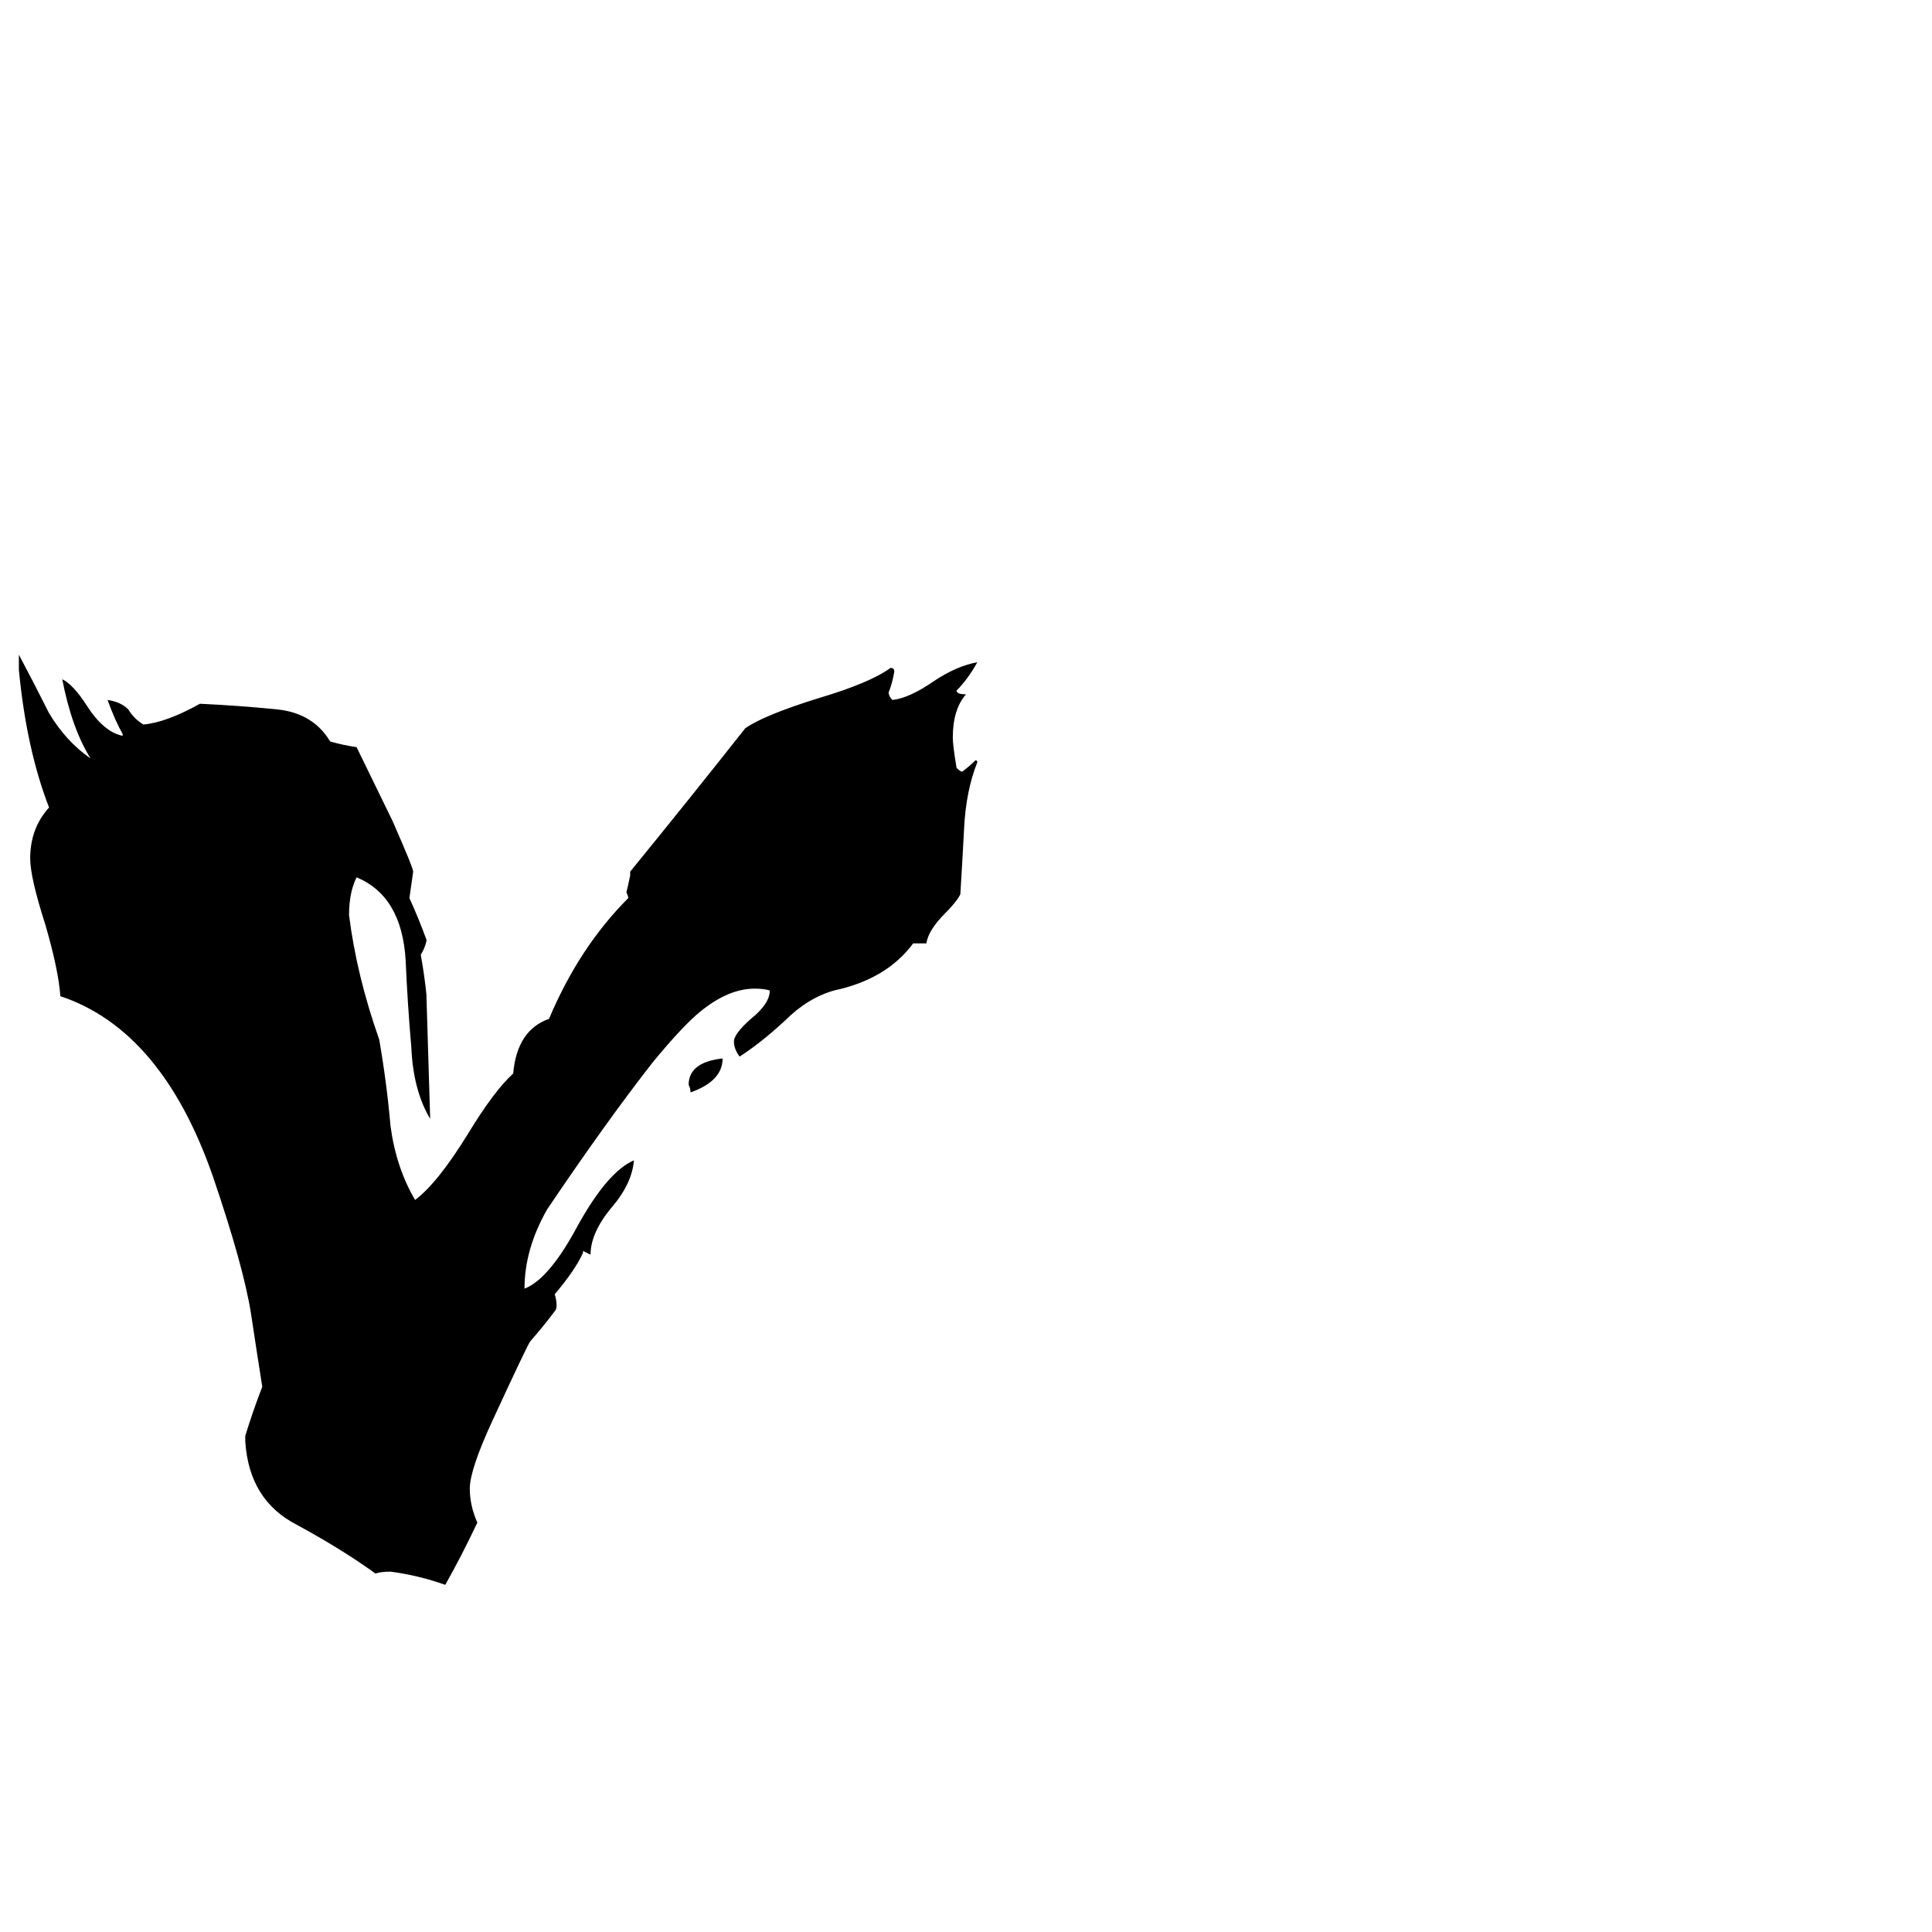 <svg xmlns="http://www.w3.org/2000/svg" viewBox="0 -800 1024 1024">
	<path fill="#000000" d="M383 -239Q383 -227 366 -221Q366 -223 365 -225Q365 -237 383 -239ZM491 -300H484Q470 -281 442 -275Q428 -271 416 -259Q403 -247 392 -240Q389 -244 389 -248Q389 -252 398 -260Q408 -268 408 -275Q405 -276 400 -276Q385 -276 369 -262Q360 -254 346 -237Q321 -205 290 -159Q278 -138 278 -117Q291 -122 306 -150Q322 -179 336 -185Q335 -173 325 -161Q313 -147 313 -135Q311 -136 309 -137V-136Q305 -127 294 -114Q295 -111 295 -108Q295 -106 294 -105Q288 -97 281 -89Q279 -86 261 -47Q249 -21 249 -11Q249 -2 253 7Q245 24 236 40Q222 35 207 33Q202 33 199 34Q181 21 157 8Q132 -5 130 -36V-39Q134 -52 139 -65Q136 -84 133 -104Q129 -129 113 -176Q86 -254 32 -272Q31 -286 24 -310Q16 -335 16 -345Q16 -361 26 -372Q14 -403 10 -445V-453Q18 -438 26 -422Q35 -407 48 -398Q38 -414 33 -440Q39 -437 46 -426Q55 -412 65 -410V-411Q61 -418 57 -429Q64 -428 68 -424Q71 -419 76 -416Q88 -417 106 -427Q127 -426 147 -424Q166 -422 175 -407Q182 -405 189 -404L208 -365Q219 -340 219 -338Q218 -331 217 -324Q222 -313 226 -302V-301Q225 -297 223 -294Q225 -283 226 -273Q227 -240 228 -207Q219 -222 218 -245Q216 -268 215 -291Q213 -325 189 -335Q185 -327 185 -315Q189 -283 201 -249Q205 -226 207 -203Q210 -181 220 -164Q232 -173 248 -199Q262 -222 272 -231Q274 -254 291 -260Q307 -298 333 -324Q333 -325 332 -327Q333 -331 334 -336V-338Q365 -376 395 -414Q405 -421 434 -430Q461 -438 472 -446Q474 -446 474 -444Q473 -438 471 -433Q471 -431 473 -429Q482 -430 495 -439Q507 -447 518 -449Q513 -440 507 -434Q507 -432 512 -432Q505 -424 505 -409Q505 -405 507 -393Q509 -391 510 -391Q514 -394 517 -397Q518 -397 518 -396Q512 -381 511 -361Q510 -342 509 -326Q507 -322 501 -316Q492 -307 491 -300Z"/>
</svg>